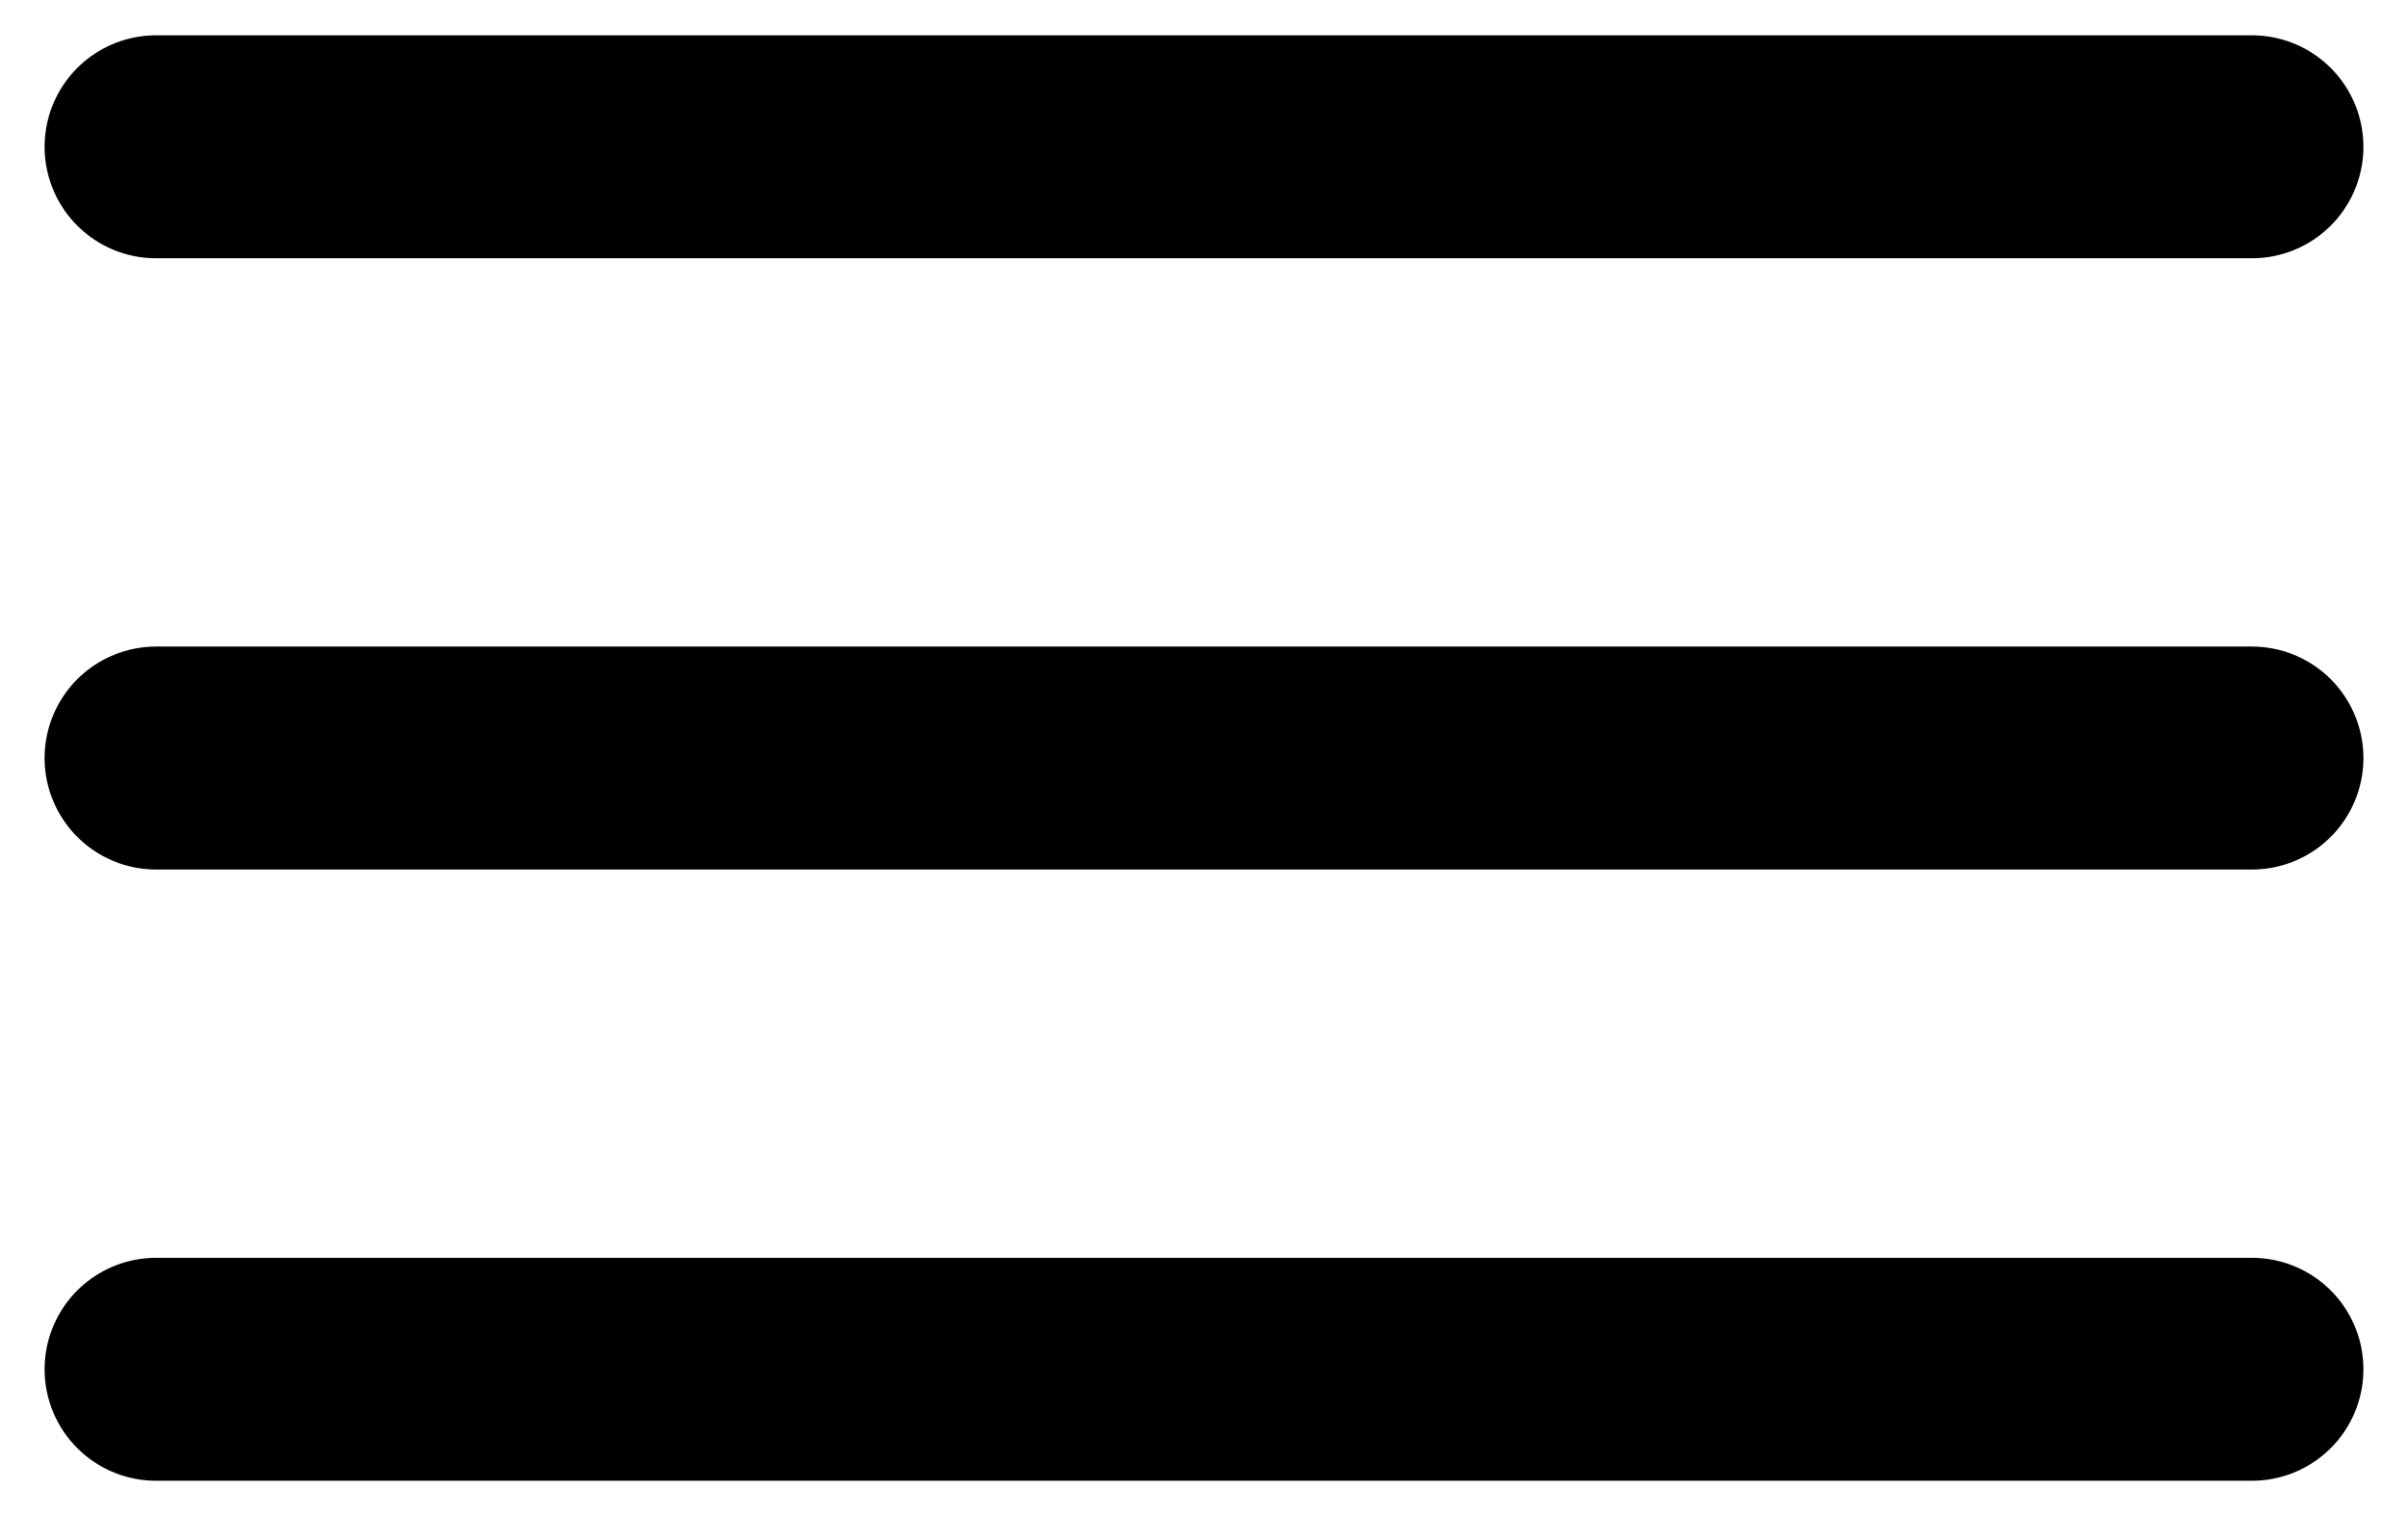 <svg width="27" height="17" viewBox="0 0 27 17" fill="none" xmlns="http://www.w3.org/2000/svg">
<path d="M1.75 8.5H25.25" stroke="black" stroke-width="2.5" stroke-linecap="round" stroke-linejoin="round"/>
<path d="M1.75 15.354H25.25" stroke="black" stroke-width="2.5" stroke-linecap="round" stroke-linejoin="round"/>
<path d="M1.75 1.646H25.25" stroke="black" stroke-width="2.5" stroke-linecap="round" stroke-linejoin="round"/>
</svg>
